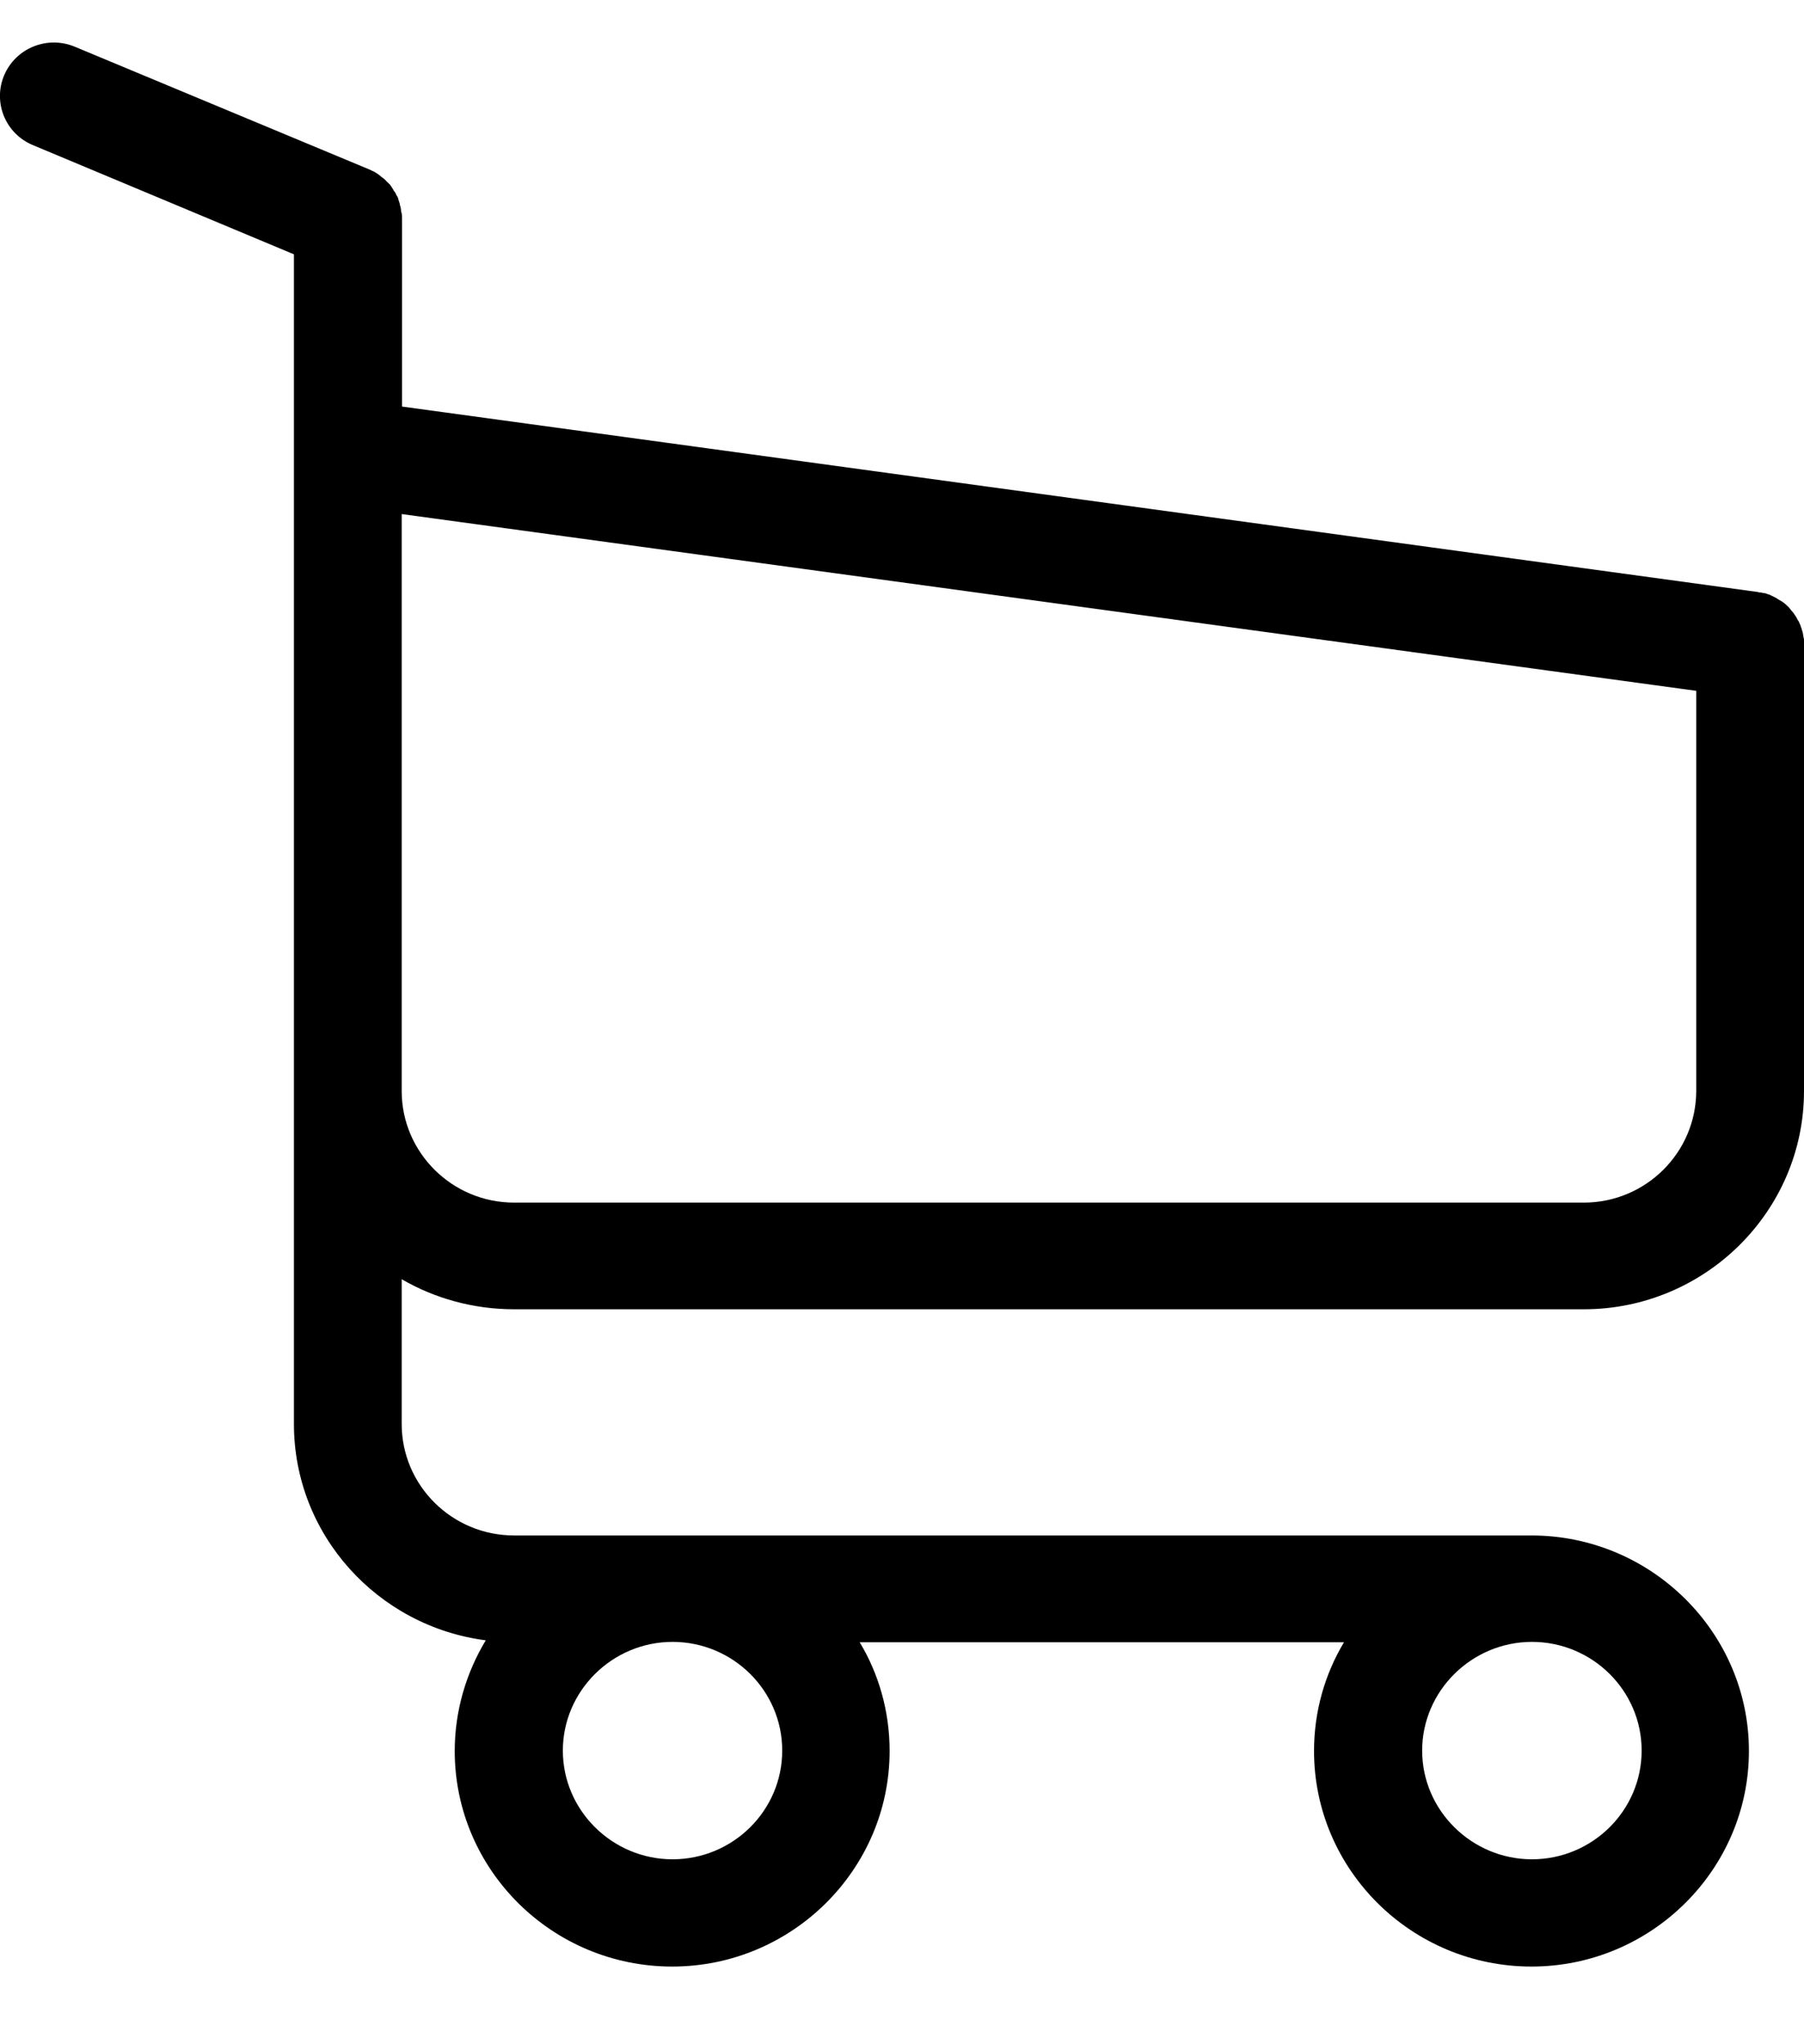<svg width="15" height="17" viewBox="0 0 15 17" fill="none" xmlns="http://www.w3.org/2000/svg">
<path d="M4.275 10.888H13.169C14.177 10.888 15 10.073 15 9.073V5.364C15 5.361 15 5.354 15 5.351C15 5.341 15 5.334 15 5.324C15 5.318 15 5.311 14.997 5.305C14.997 5.298 14.993 5.288 14.993 5.282C14.993 5.275 14.99 5.269 14.99 5.262C14.987 5.255 14.987 5.249 14.983 5.239C14.98 5.232 14.98 5.226 14.977 5.219C14.973 5.213 14.973 5.206 14.97 5.199C14.967 5.193 14.963 5.186 14.96 5.176C14.957 5.17 14.954 5.163 14.95 5.16C14.947 5.153 14.944 5.147 14.94 5.14C14.937 5.134 14.934 5.13 14.93 5.124C14.927 5.117 14.92 5.111 14.917 5.104C14.914 5.098 14.91 5.094 14.904 5.088C14.9 5.081 14.894 5.078 14.89 5.071C14.887 5.065 14.881 5.061 14.877 5.055C14.874 5.048 14.867 5.045 14.864 5.042C14.857 5.035 14.854 5.032 14.847 5.025C14.841 5.022 14.837 5.015 14.831 5.012C14.824 5.009 14.818 5.002 14.811 4.999C14.804 4.996 14.801 4.992 14.794 4.989C14.788 4.986 14.781 4.982 14.774 4.976C14.768 4.973 14.761 4.969 14.755 4.966C14.748 4.963 14.741 4.959 14.735 4.956C14.728 4.953 14.721 4.95 14.715 4.946C14.708 4.943 14.701 4.943 14.695 4.94C14.688 4.936 14.678 4.933 14.672 4.933C14.665 4.933 14.658 4.93 14.655 4.93C14.645 4.927 14.638 4.927 14.629 4.927C14.625 4.927 14.622 4.923 14.615 4.923L3.343 3.381V1.822C3.343 1.806 3.343 1.789 3.34 1.776C3.34 1.773 3.34 1.77 3.336 1.763C3.336 1.753 3.333 1.743 3.333 1.734C3.33 1.724 3.33 1.717 3.326 1.707C3.326 1.701 3.323 1.697 3.323 1.691C3.32 1.681 3.316 1.671 3.313 1.661C3.313 1.658 3.31 1.651 3.31 1.648C3.306 1.638 3.303 1.632 3.296 1.622C3.293 1.619 3.293 1.612 3.29 1.609C3.286 1.602 3.283 1.595 3.276 1.589C3.273 1.582 3.27 1.579 3.267 1.572C3.263 1.566 3.26 1.563 3.257 1.556C3.253 1.549 3.247 1.543 3.243 1.536C3.24 1.533 3.237 1.53 3.233 1.526C3.227 1.52 3.22 1.513 3.213 1.507C3.21 1.503 3.207 1.5 3.204 1.497C3.197 1.49 3.19 1.484 3.18 1.477C3.177 1.474 3.17 1.471 3.167 1.467C3.16 1.461 3.154 1.457 3.147 1.451C3.137 1.444 3.127 1.438 3.121 1.434C3.117 1.431 3.114 1.431 3.111 1.428C3.097 1.421 3.081 1.415 3.068 1.408L0.623 0.389C0.394 0.293 0.132 0.399 0.035 0.625C-0.061 0.852 0.045 1.112 0.274 1.207L2.444 2.115V4.127V4.446V6.893V9.08V11.842C2.444 12.763 3.14 13.525 4.039 13.641C3.877 13.91 3.781 14.226 3.781 14.561C3.781 15.551 4.593 16.354 5.589 16.354C6.584 16.354 7.397 15.548 7.397 14.561C7.397 14.232 7.307 13.92 7.148 13.657H11.175C11.016 13.923 10.926 14.232 10.926 14.561C10.926 15.551 11.739 16.354 12.734 16.354C13.729 16.354 14.542 15.548 14.542 14.561C14.542 13.575 13.729 12.769 12.734 12.769H4.275C3.758 12.769 3.34 12.352 3.34 11.842V10.638C3.612 10.796 3.933 10.888 4.275 10.888ZM6.504 14.558C6.504 15.058 6.093 15.462 5.592 15.462C5.091 15.462 4.68 15.055 4.68 14.558C4.68 14.062 5.091 13.654 5.592 13.654C6.093 13.654 6.504 14.058 6.504 14.558ZM13.65 14.558C13.65 15.058 13.239 15.462 12.738 15.462C12.237 15.462 11.825 15.055 11.825 14.558C11.825 14.062 12.237 13.654 12.738 13.654C13.239 13.654 13.65 14.058 13.65 14.558ZM13.169 10.001H4.275C3.758 10.001 3.34 9.583 3.34 9.073V6.886V4.44V4.275L14.104 5.745V9.07C14.104 9.586 13.683 10.001 13.169 10.001Z" fill="black"/>
</svg>
